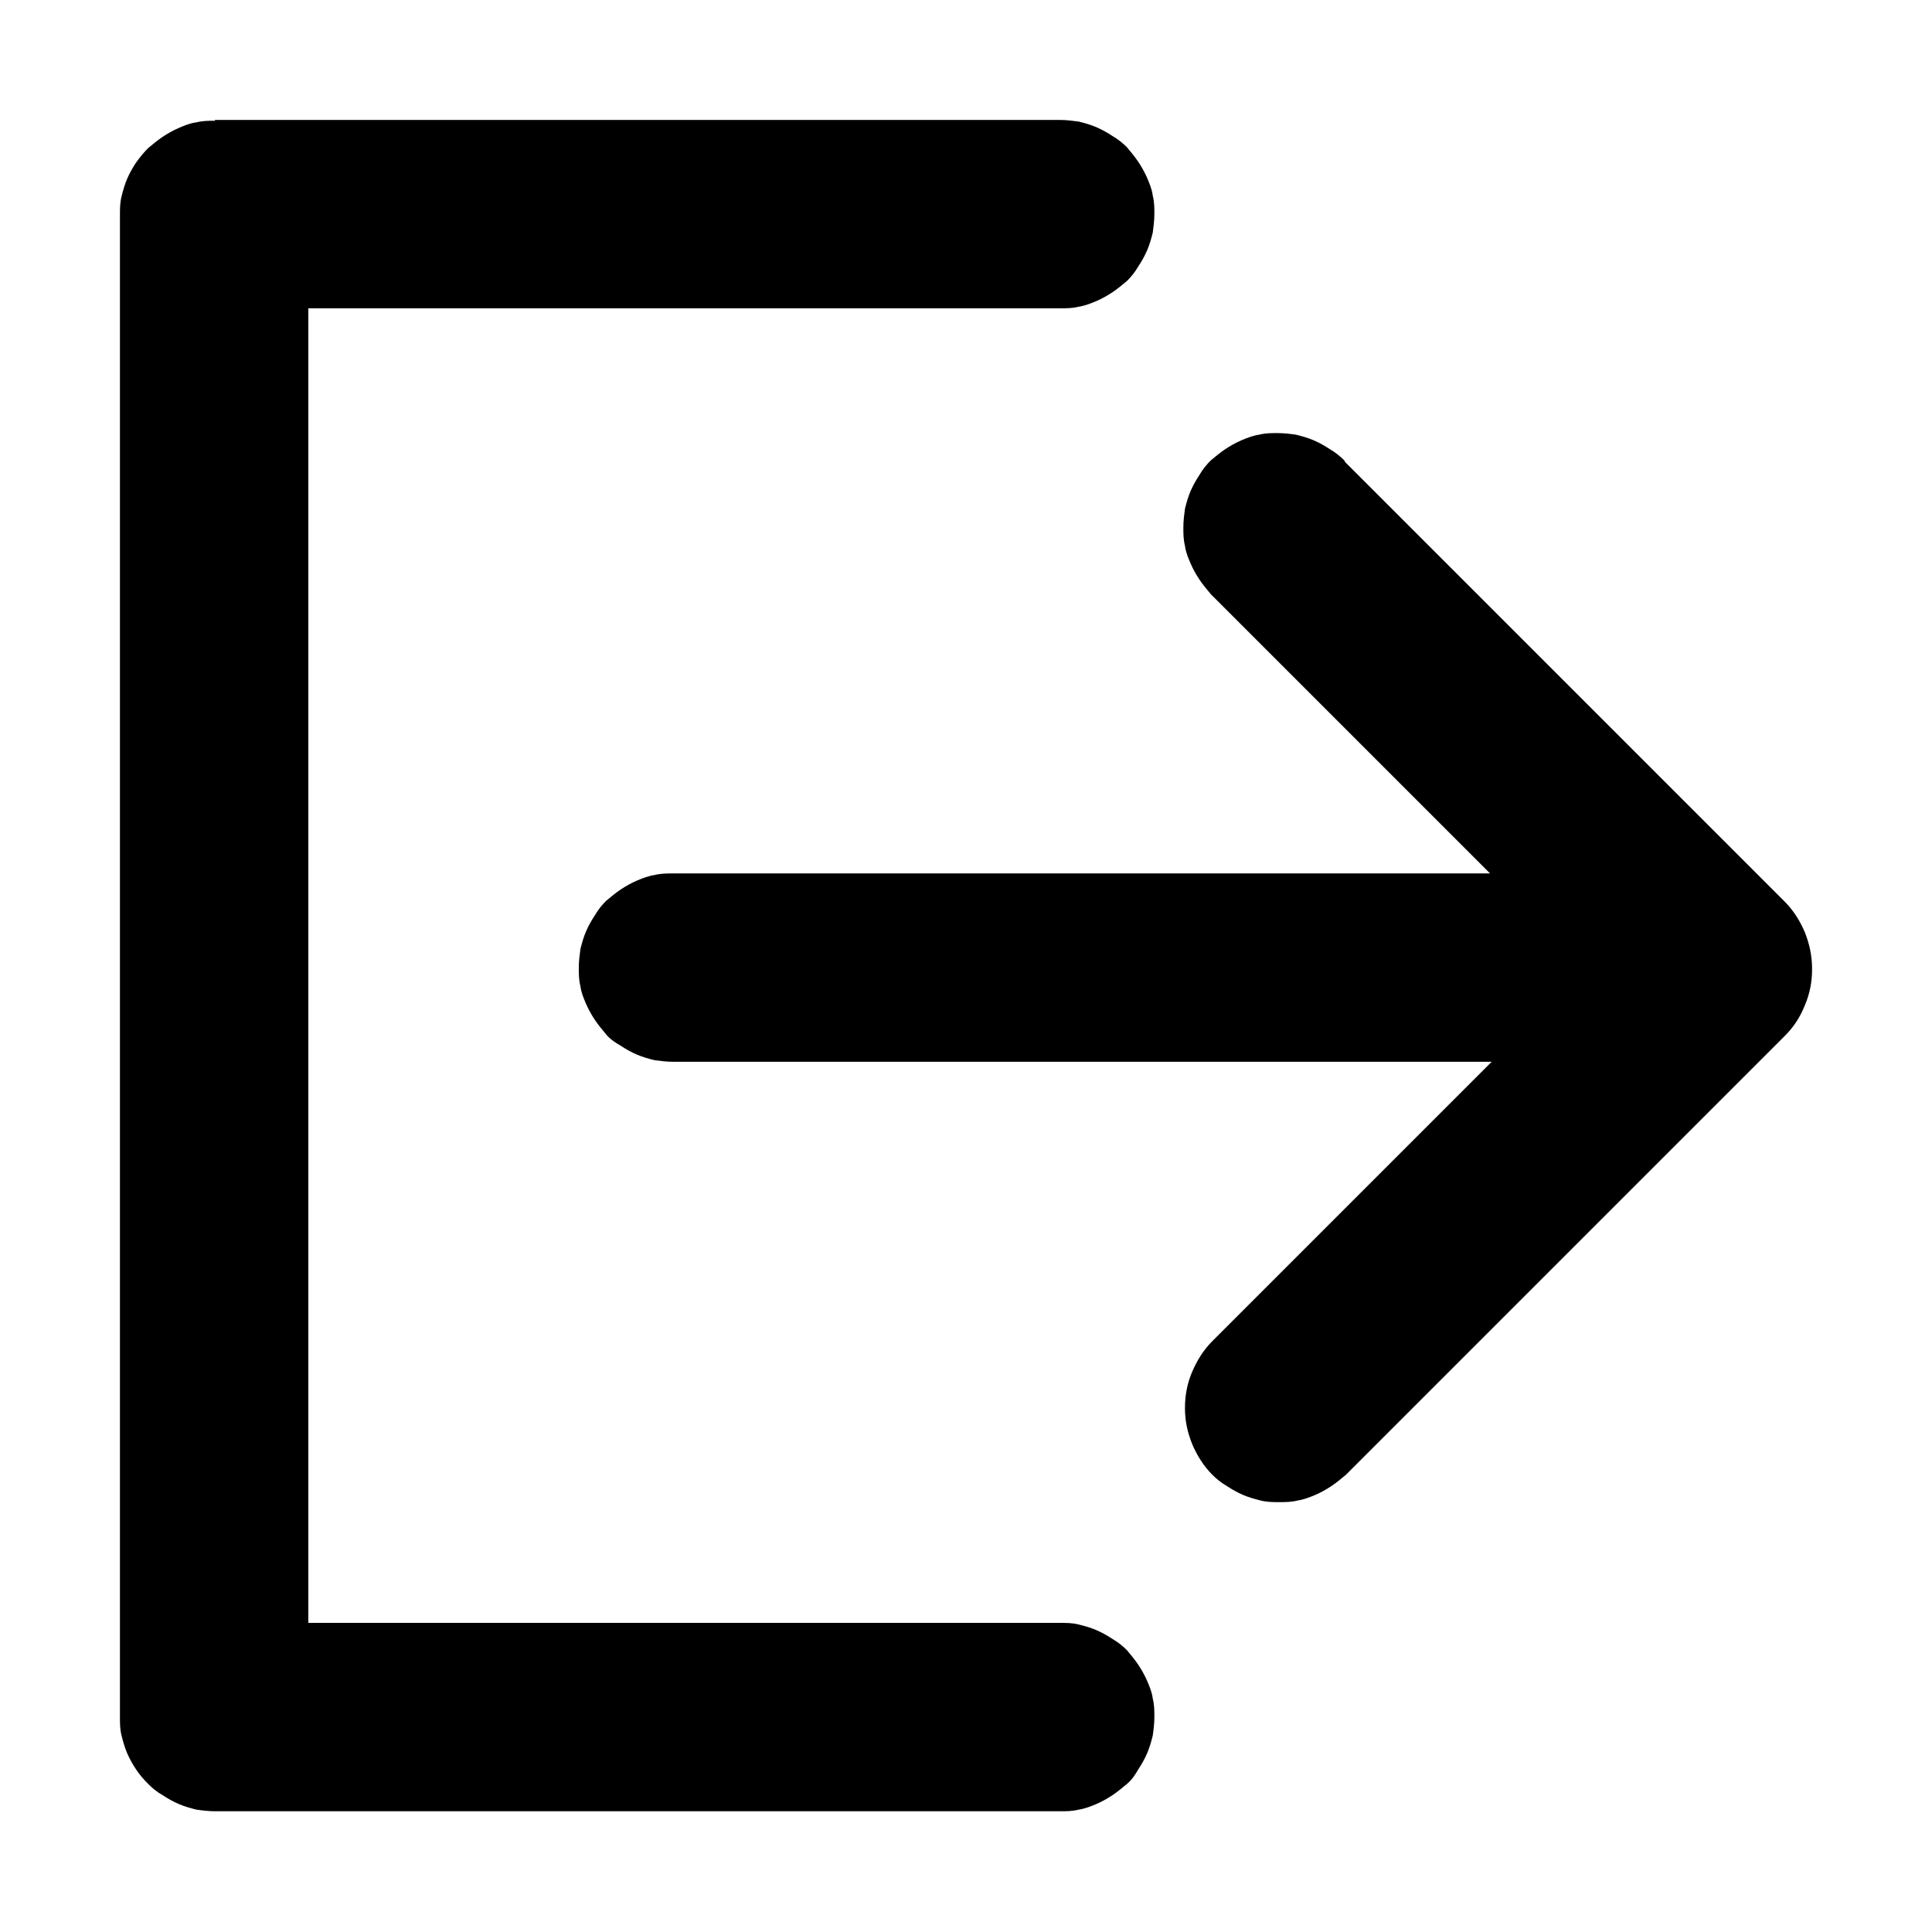 <?xml version="1.0" encoding="UTF-8"?>
<svg id="_图层_1" data-name="图层 1" xmlns="http://www.w3.org/2000/svg" viewBox="0 0 24 24">
  <path d="M2.67,1.5c-.08,0-.15,0-.23,.02-.08,.01-.15,.04-.22,.07-.07,.03-.14,.07-.2,.11-.06,.04-.12,.09-.18,.14-.05,.05-.1,.11-.15,.18-.04,.06-.08,.13-.11,.2s-.05,.14-.07,.22c-.02,.08-.02,.15-.02,.23V21.33c0,.08,0,.15,.02,.23,.02,.08,.04,.15,.07,.22,.03,.07,.07,.14,.11,.2,.04,.06,.09,.12,.15,.18s.11,.1,.18,.14c.06,.04,.13,.08,.2,.11,.07,.03,.14,.05,.22,.07,.07,.01,.15,.02,.23,.02H13.17c.08,0,.15,0,.23-.02,.07-.01,.15-.04,.22-.07,.07-.03,.14-.07,.2-.11,.06-.04,.12-.09,.18-.14s.1-.11,.14-.18c.04-.06,.08-.13,.11-.2,.03-.07,.05-.14,.07-.22,.01-.07,.02-.15,.02-.23s0-.15-.02-.23c-.01-.08-.04-.15-.07-.22-.03-.07-.07-.14-.11-.2-.04-.06-.09-.12-.14-.18-.05-.05-.11-.1-.18-.14-.06-.04-.13-.08-.2-.11-.07-.03-.14-.05-.22-.07s-.15-.02-.23-.02H3.83V3.83H13.17c.08,0,.15,0,.23-.02,.07-.01,.15-.04,.22-.07,.07-.03,.14-.07,.2-.11,.06-.04,.12-.09,.18-.14,.05-.05,.1-.11,.14-.18,.04-.06,.08-.13,.11-.2,.03-.07,.05-.14,.07-.22,.01-.08,.02-.15,.02-.23s0-.15-.02-.23c-.01-.08-.04-.15-.07-.22-.03-.07-.07-.14-.11-.2-.04-.06-.09-.12-.14-.18-.05-.05-.11-.1-.18-.14-.06-.04-.13-.08-.2-.11-.07-.03-.14-.05-.22-.07-.08-.01-.15-.02-.23-.02H2.67Zm14.03,4.22c-.05-.05-.11-.1-.18-.14-.06-.04-.13-.08-.2-.11-.07-.03-.14-.05-.22-.07-.07-.01-.15-.02-.23-.02s-.15,0-.23,.02c-.07,.01-.15,.04-.22,.07-.07,.03-.14,.07-.2,.11-.06,.04-.12,.09-.18,.14-.05,.05-.1,.11-.14,.18-.04,.06-.08,.13-.11,.2-.03,.07-.05,.14-.07,.22-.01,.08-.02,.15-.02,.23s0,.15,.02,.23c.01,.08,.04,.15,.07,.22,.03,.07,.07,.14,.11,.2,.04,.06,.09,.12,.14,.18l3.47,3.47H8.36c-.08,0-.15,0-.23,.02-.07,.01-.15,.04-.22,.07-.07,.03-.14,.07-.2,.11-.06,.04-.12,.09-.18,.14-.05,.05-.1,.11-.14,.18-.04,.06-.08,.13-.11,.2-.03,.07-.05,.14-.07,.22-.01,.08-.02,.15-.02,.23s0,.15,.02,.23c.01,.08,.04,.15,.07,.22,.03,.07,.07,.14,.11,.2,.04,.06,.09,.12,.14,.18s.11,.1,.18,.14c.06,.04,.13,.08,.2,.11,.07,.03,.14,.05,.22,.07,.08,.01,.15,.02,.23,.02h10.17l-3.47,3.47c-.11,.11-.19,.24-.25,.38-.06,.14-.09,.29-.09,.45s.03,.3,.09,.45c.06,.14,.14,.27,.25,.38,.05,.05,.11,.1,.18,.14,.06,.04,.13,.08,.2,.11,.07,.03,.14,.05,.22,.07,.08,.02,.15,.02,.23,.02s.15,0,.23-.02c.07-.01,.15-.04,.22-.07,.07-.03,.14-.07,.2-.11,.06-.04,.12-.09,.18-.14l5.45-5.45c.11-.11,.19-.23,.25-.38,.06-.14,.09-.29,.09-.44v-.02c0-.15-.03-.3-.09-.45-.06-.14-.14-.27-.25-.38l-5.46-5.46Z"/>
</svg>